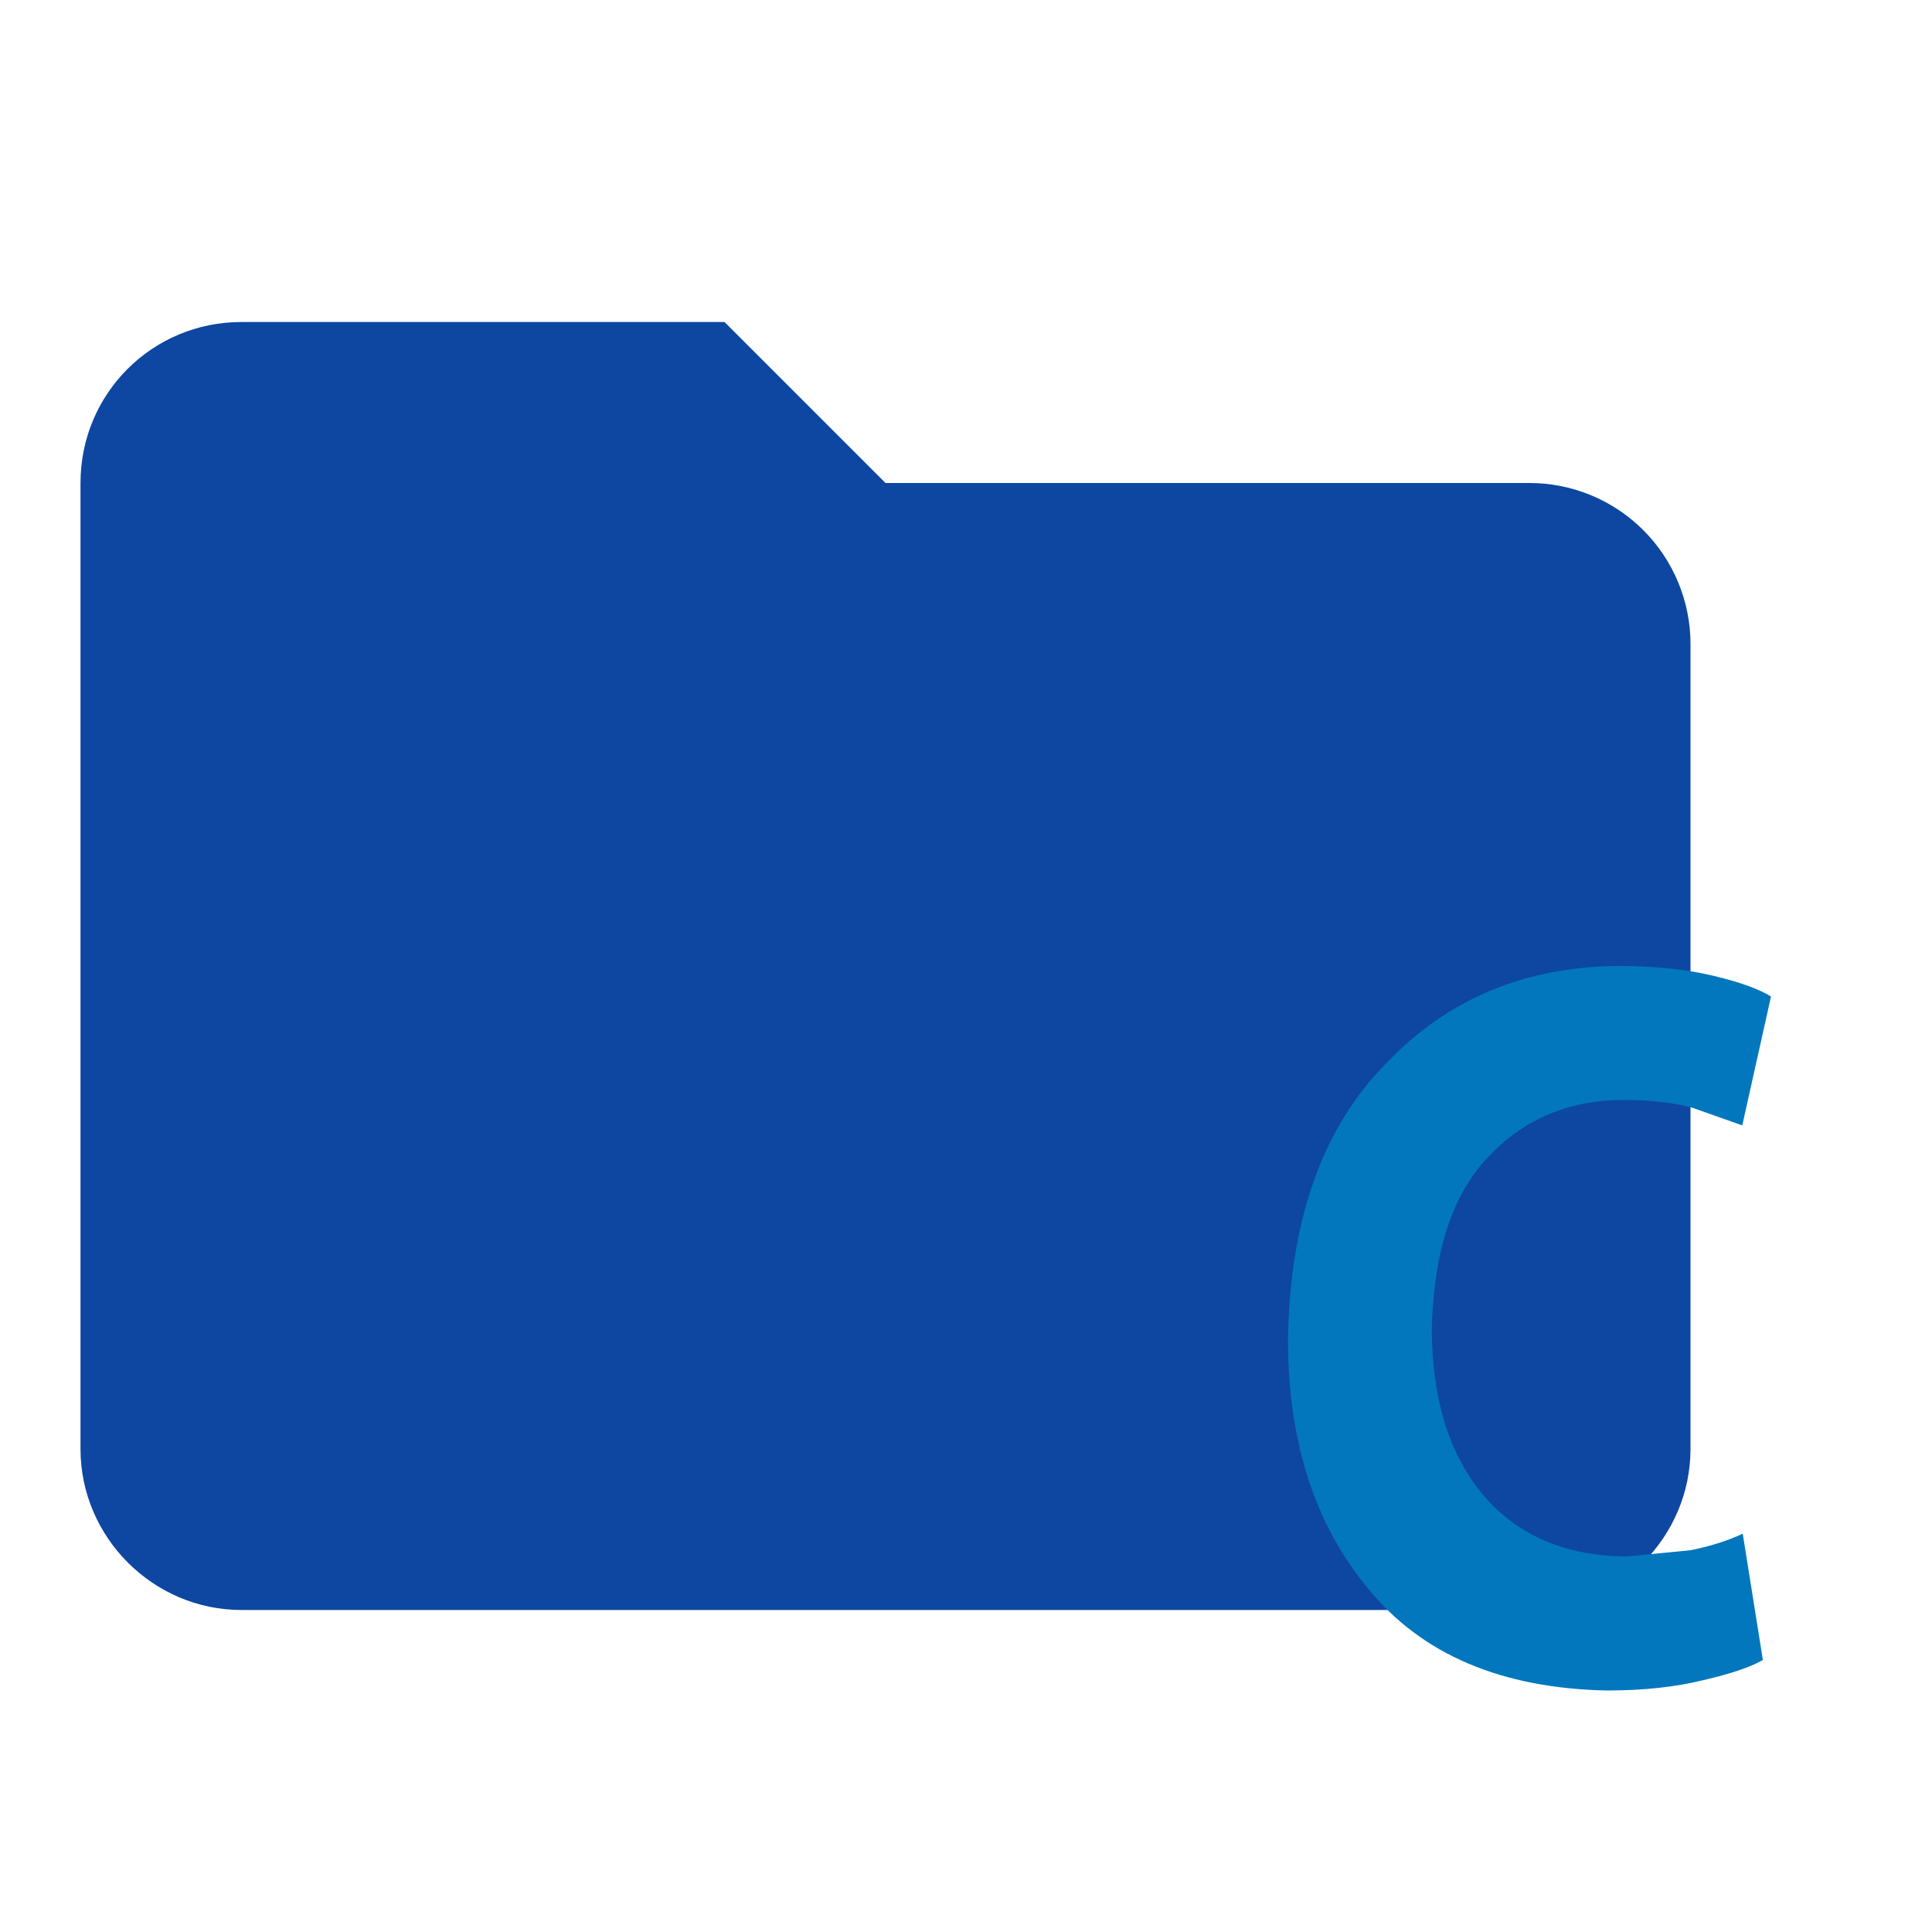 <svg width="24" height="24" viewBox="0 0 24 24" fill="none" xmlns="http://www.w3.org/2000/svg">
<path d="M9 4H3C1.89 4 1 4.89 1 6V18C1 19.097 1.903 20 3 20H19C20.097 20 21 19.097 21 18V8C21 7.47 20.789 6.961 20.414 6.586C20.039 6.211 19.53 6 19 6H11L9 4Z" fill="#0D47A1"/>
<path d="M21.649 19.052L21.899 20.621C21.744 20.711 21.494 20.794 21.161 20.871C20.821 20.955 20.423 21 19.964 21C18.649 20.974 17.661 20.55 17 19.74C16.321 18.924 16 17.889 16 16.635C16.024 15.15 16.429 14.012 17.214 13.215C17.976 12.411 18.952 12 20.131 12C20.577 12 20.964 12.045 21.286 12.122C21.607 12.199 21.845 12.283 22 12.379L21.643 13.98L21.024 13.761C20.786 13.697 20.506 13.665 20.191 13.665C19.506 13.659 18.934 13.896 18.488 14.372C18.036 14.841 17.809 15.561 17.786 16.519C17.792 17.394 18.006 18.075 18.429 18.576C18.851 19.071 19.441 19.329 20.208 19.335L21 19.258C21.256 19.206 21.47 19.136 21.649 19.052Z" fill="#0277BD"/>
</svg>
